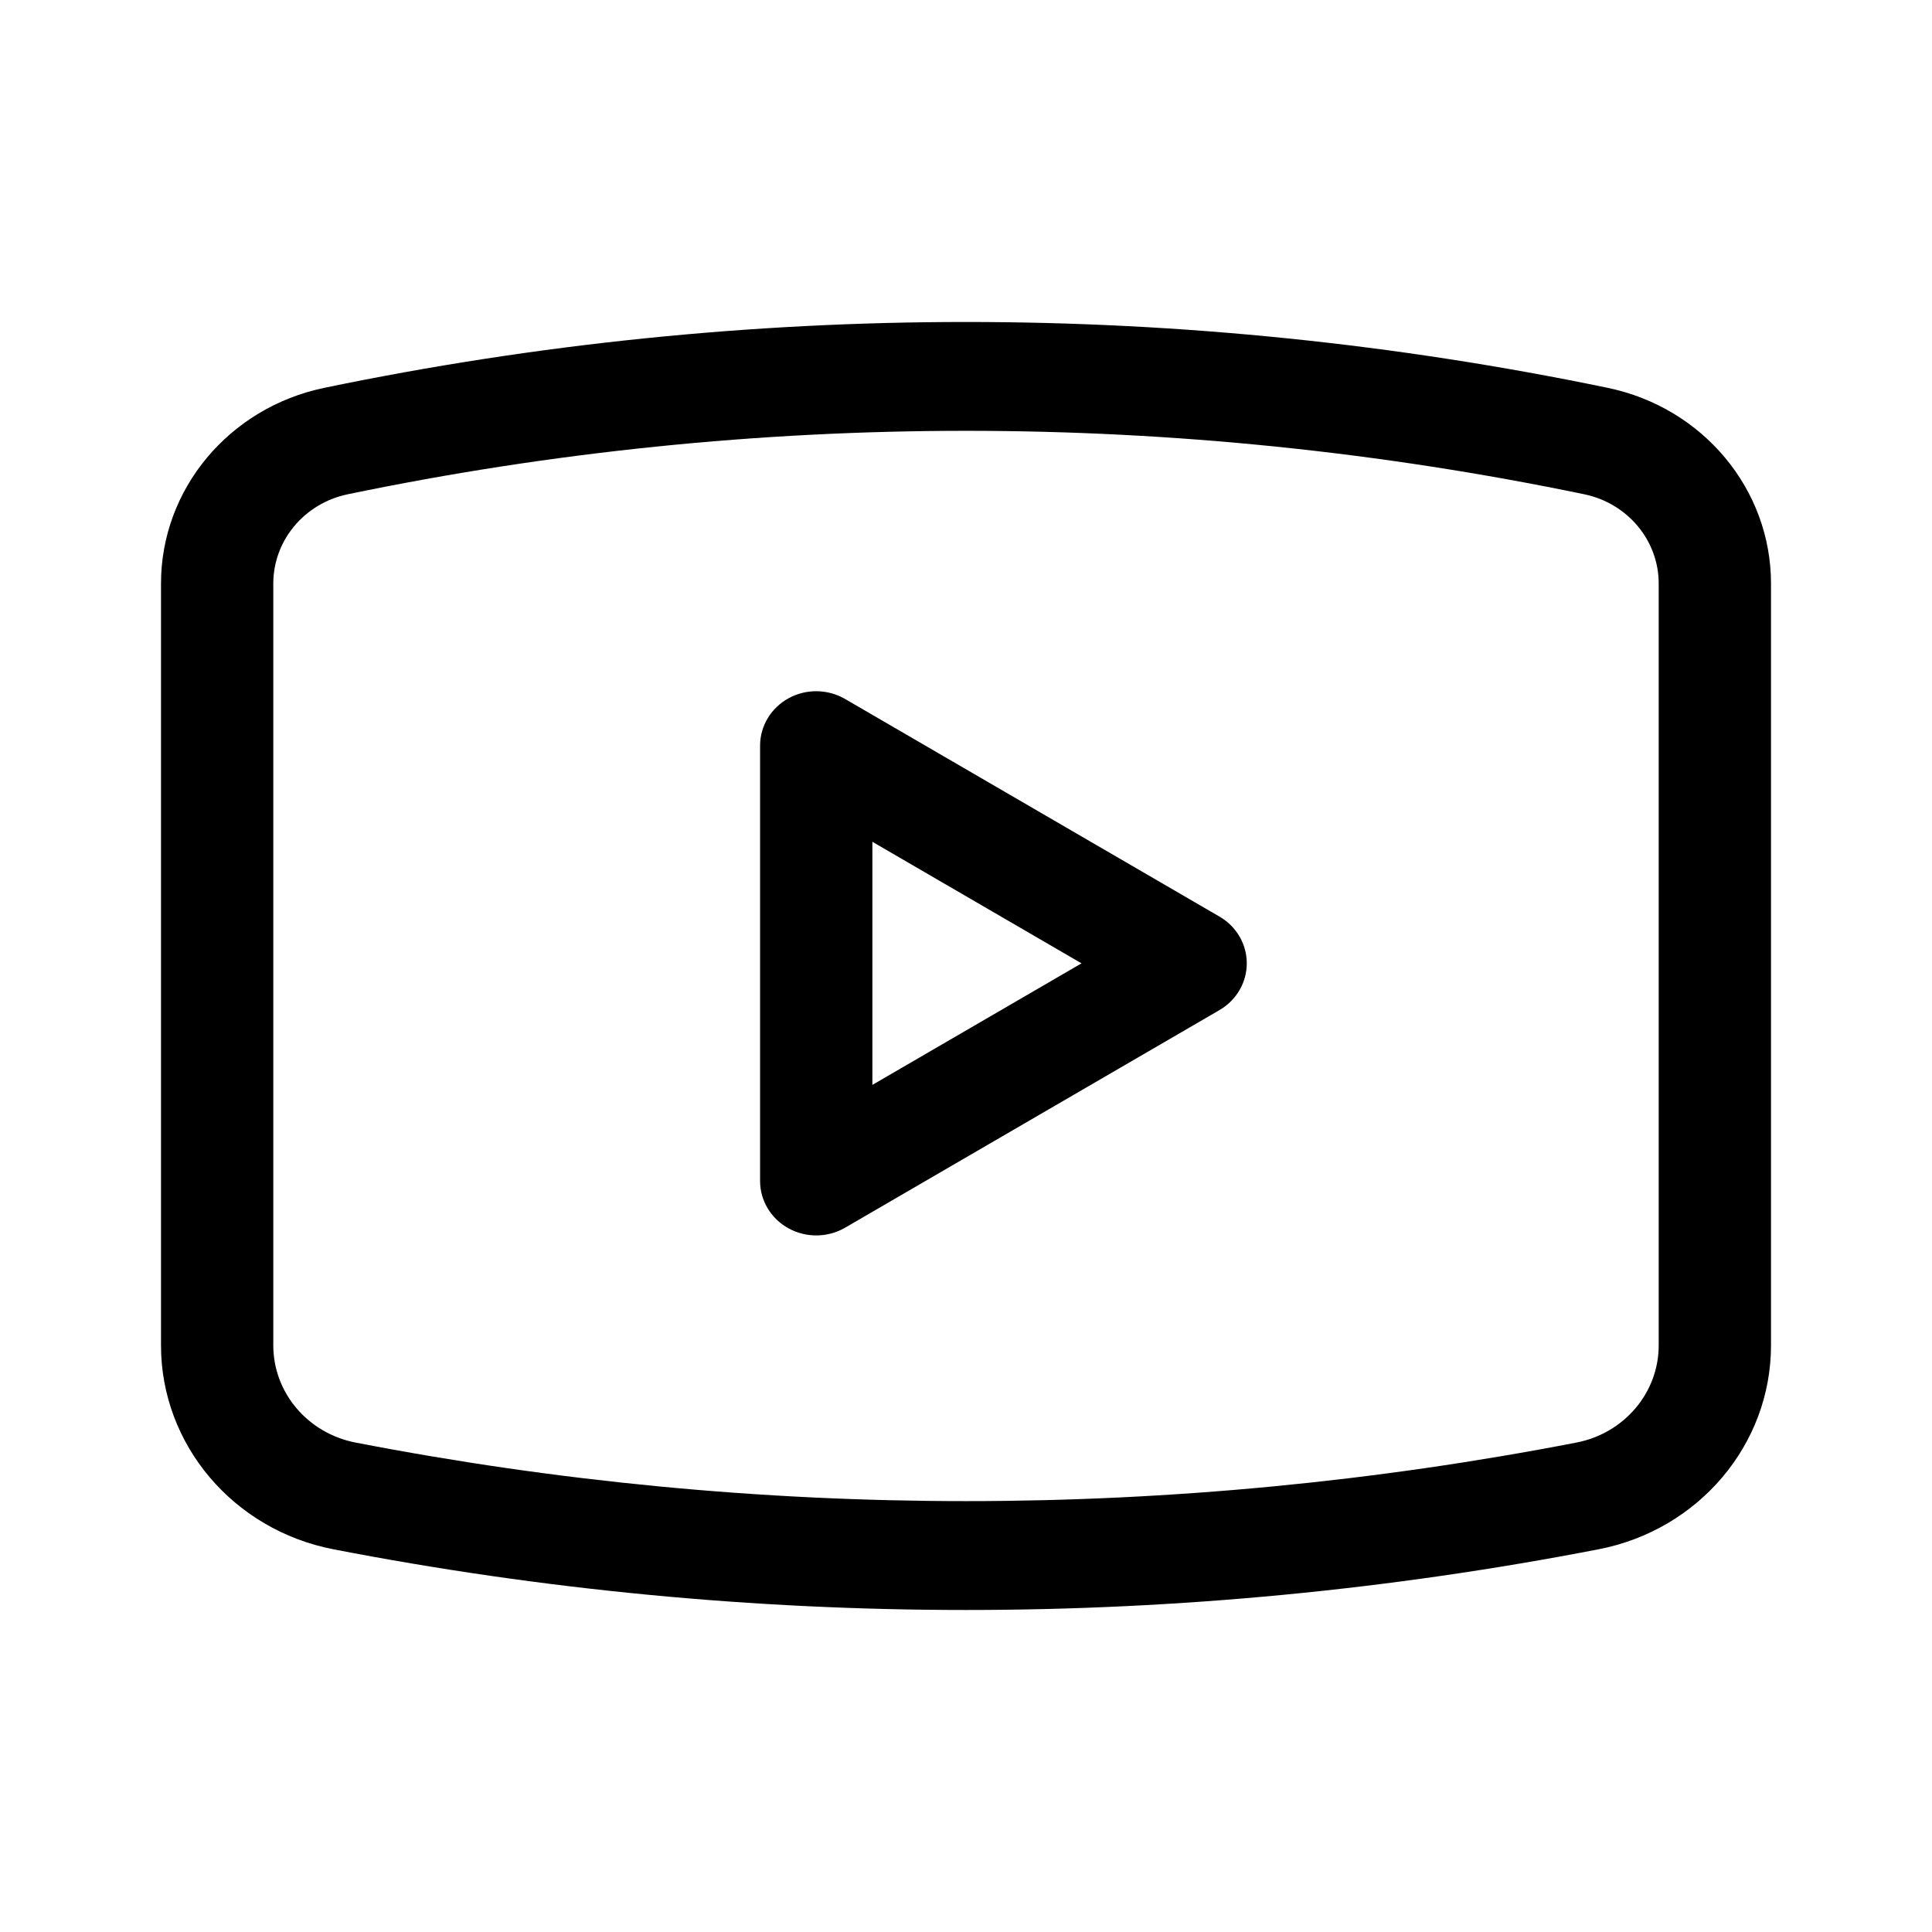 <svg width="24" height="24" viewBox="0 0 24 24" fill="none" xmlns="http://www.w3.org/2000/svg"><path fill-rule="evenodd" clip-rule="evenodd" d="M4.028 4.818C9.283 3.727 14.717 3.727 19.972 4.818C21.155 5.064 22 6.077 22 7.249V16.713C22 17.944 21.103 19.005 19.857 19.246C14.67 20.251 9.33 20.251 4.143 19.246C2.897 19.005 2 17.944 2 16.713V7.249C2 6.077 2.845 5.064 4.028 4.818ZM19.68 6.14C14.617 5.089 9.383 5.089 4.32 6.14C3.781 6.252 3.395 6.714 3.395 7.249V16.713C3.395 17.3 3.823 17.805 4.417 17.92C9.423 18.89 14.577 18.89 19.583 17.92C20.177 17.805 20.605 17.3 20.605 16.713V7.249C20.605 6.714 20.219 6.252 19.68 6.14ZM9.796 8.674C10.014 8.554 10.283 8.558 10.498 8.683L15.15 11.387C15.36 11.509 15.488 11.729 15.488 11.967C15.488 12.204 15.36 12.424 15.15 12.547L10.498 15.251C10.283 15.376 10.014 15.379 9.796 15.259C9.577 15.139 9.442 14.915 9.442 14.671V9.263C9.442 9.019 9.577 8.794 9.796 8.674ZM10.837 10.457V13.477L13.435 11.967L10.837 10.457Z" fill="currentColor"/></svg>
